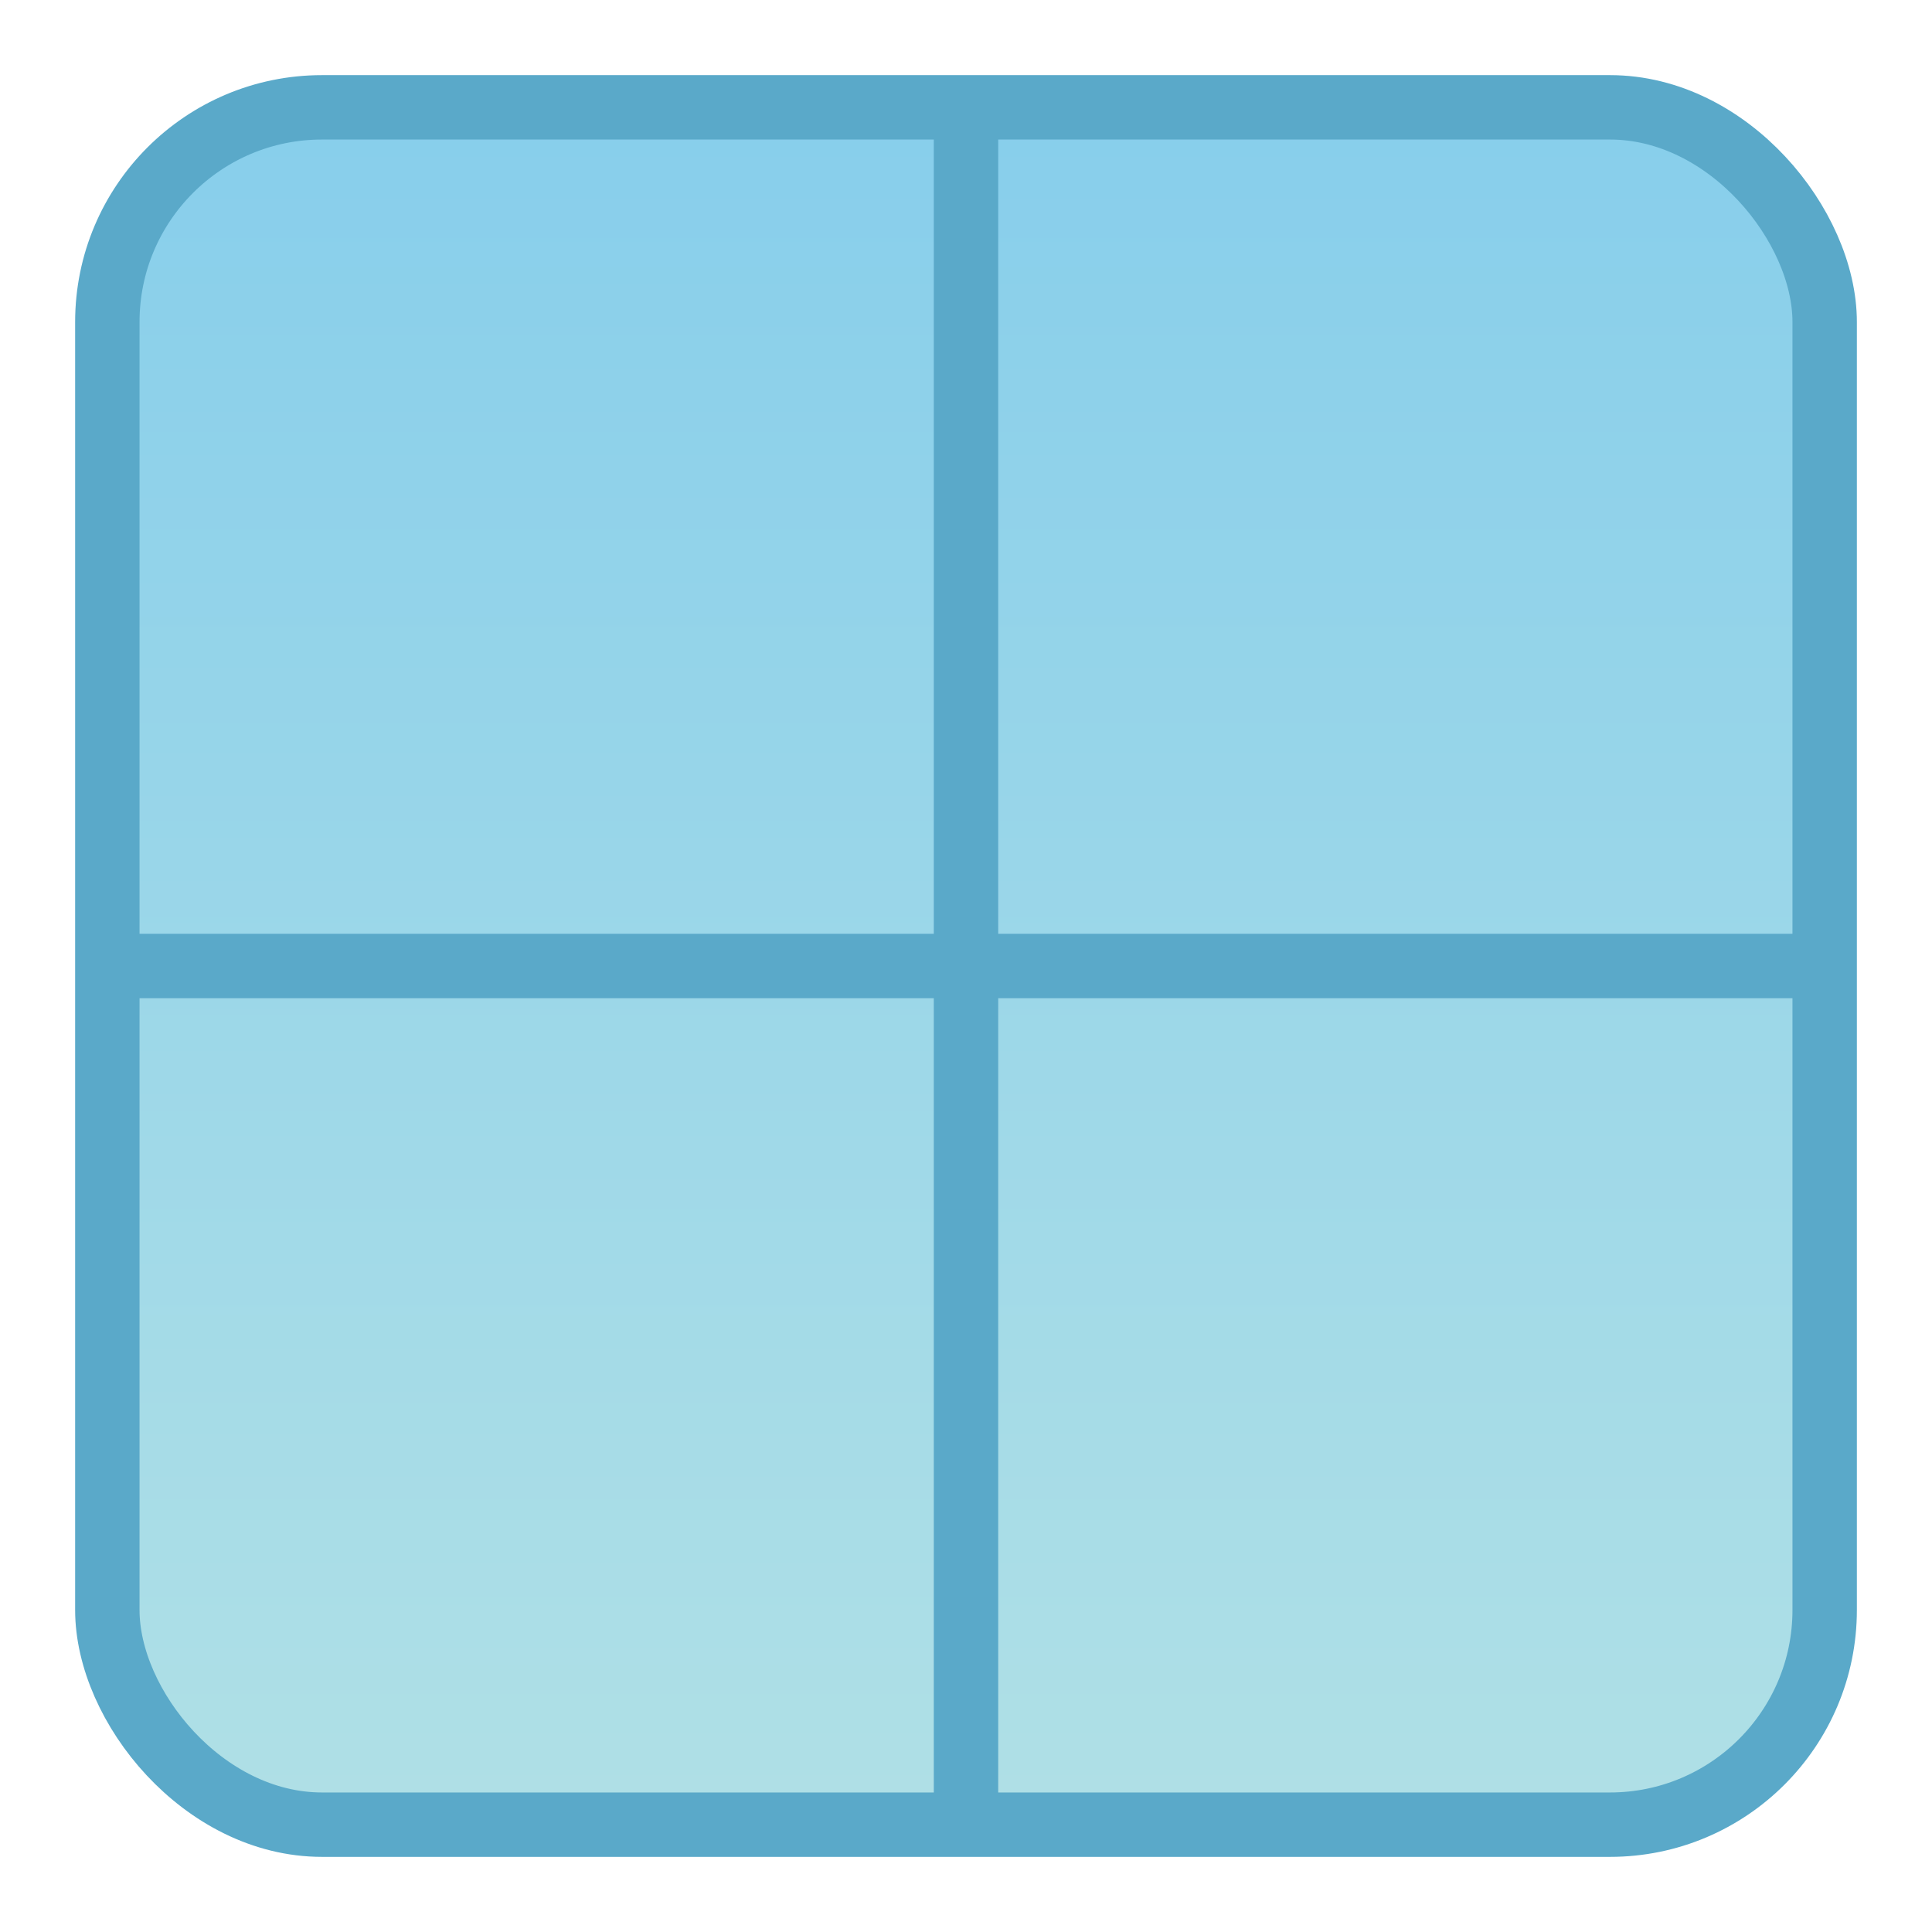 <svg width="50" height="50" viewBox="15 15 90 90" xmlns="http://www.w3.org/2000/svg">
    <defs>
        <linearGradient id="skyGradient" x1="0" y1="0" x2="0" y2="1">
            <stop offset="0%" stop-color="#87CEEB"/>
            <stop offset="100%" stop-color="#B0E0E6"/>
        </linearGradient>
        <filter id="shadow" x="-50%" y="-50%" width="200%" height="200%">
            <feDropShadow dx="2" dy="4" stdDeviation="4" flood-color="#999" flood-opacity="0.5"/>
        </filter>
    </defs>

    <!-- Window Icon -->
    <g filter="url(#shadow)">
        <rect x="20" y="20" width="80" height="80" rx="10" ry="10" fill="url(#skyGradient)" stroke="#5AA9C9" stroke-width="3"/>
        <line x1="20" y1="60" x2="100" y2="60" stroke="#5AA9C9" stroke-width="3"/>
        <line x1="60" y1="20" x2="60" y2="100" stroke="#5AA9C9" stroke-width="3"/>
    </g>
</svg>
